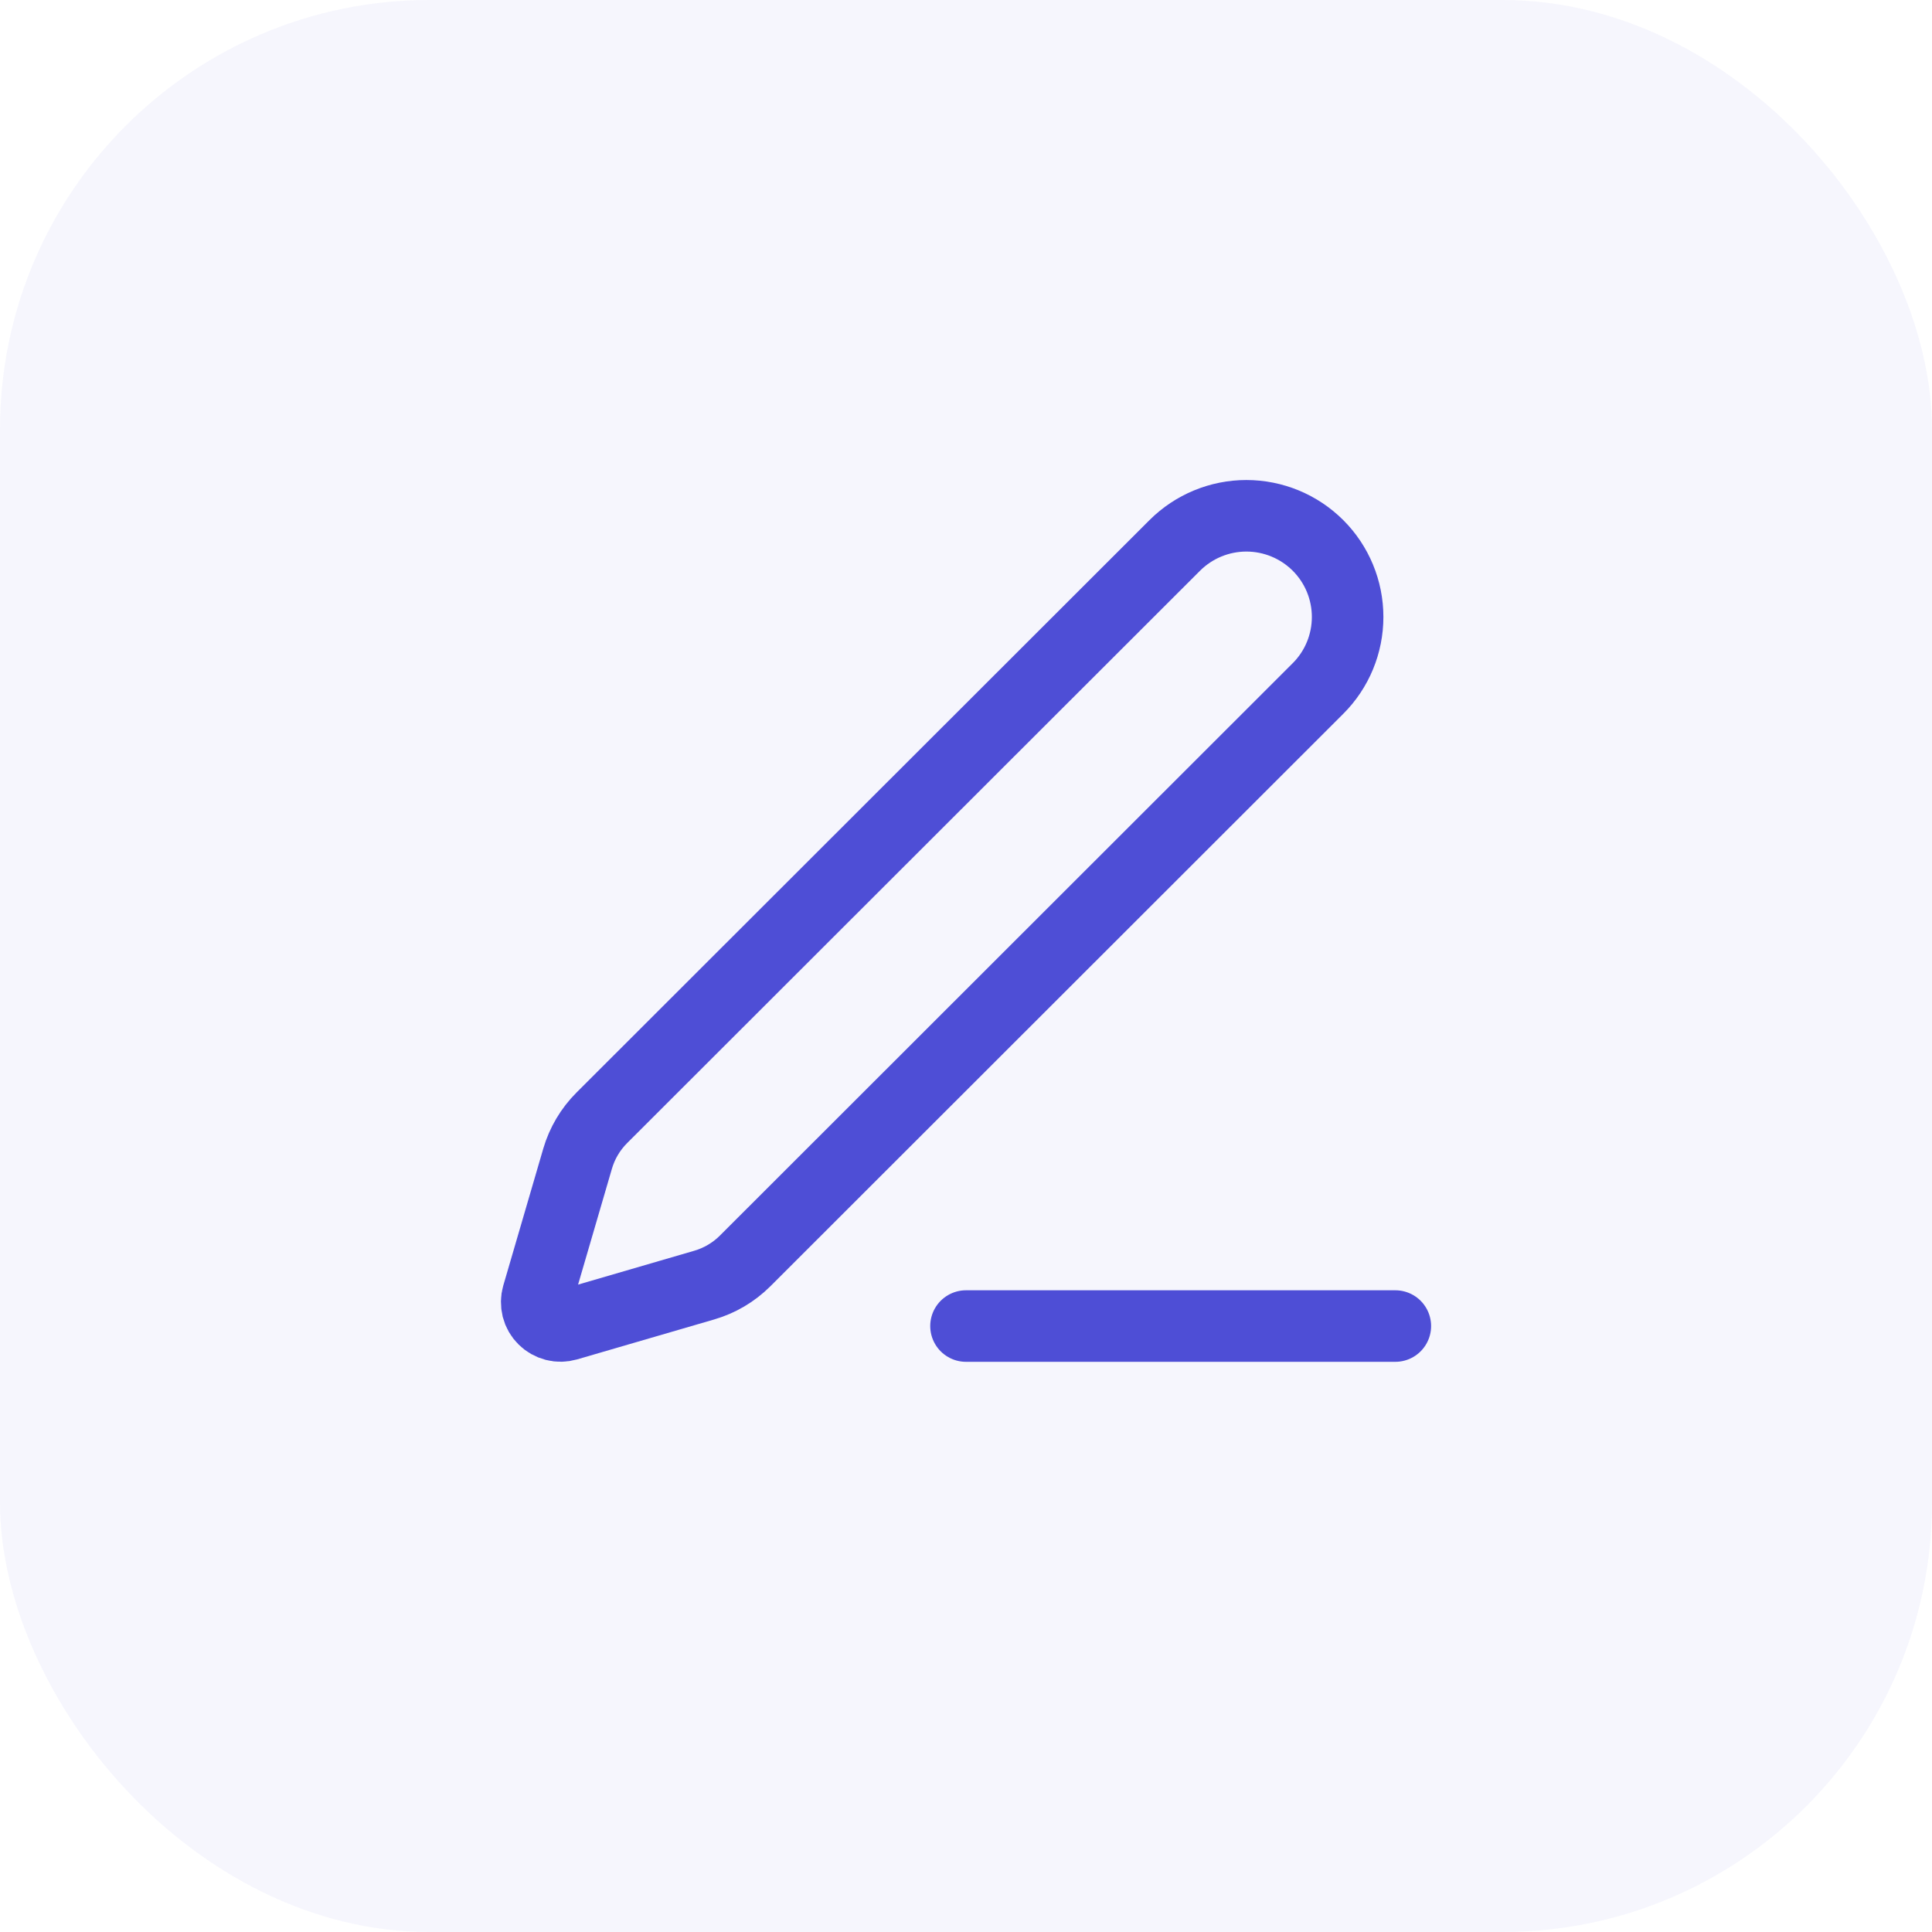 <svg width="36" height="36" viewBox="0 0 36 36" fill="none" xmlns="http://www.w3.org/2000/svg">
<g id="Group 170">
<rect id="Rectangle 422" width="36" height="36" rx="8" fill="#4E4ED6" fill-opacity="0.05"/>
<g id="Frame">
<path id="Vector" d="M18 24.709H26" stroke="#4E4ED6" stroke-width="1.333" stroke-linecap="round" stroke-linejoin="round"/>
<path id="Vector_2" d="M21.89 10.163C22.244 9.81 22.724 9.611 23.224 9.611C23.725 9.611 24.205 9.81 24.559 10.163C24.913 10.517 25.111 10.996 25.111 11.496C25.111 11.996 24.913 12.476 24.559 12.829L13.883 23.497C13.671 23.708 13.41 23.862 13.122 23.946L10.569 24.69C10.493 24.712 10.412 24.714 10.335 24.694C10.258 24.674 10.187 24.634 10.131 24.578C10.074 24.522 10.034 24.451 10.014 24.374C9.995 24.297 9.996 24.216 10.018 24.14L10.763 21.589C10.847 21.302 11.002 21.041 11.213 20.83L21.89 10.163Z" stroke="#4E4ED6" stroke-width="1.333" stroke-linecap="round" stroke-linejoin="round"/>
</g>
</g>
</svg>
